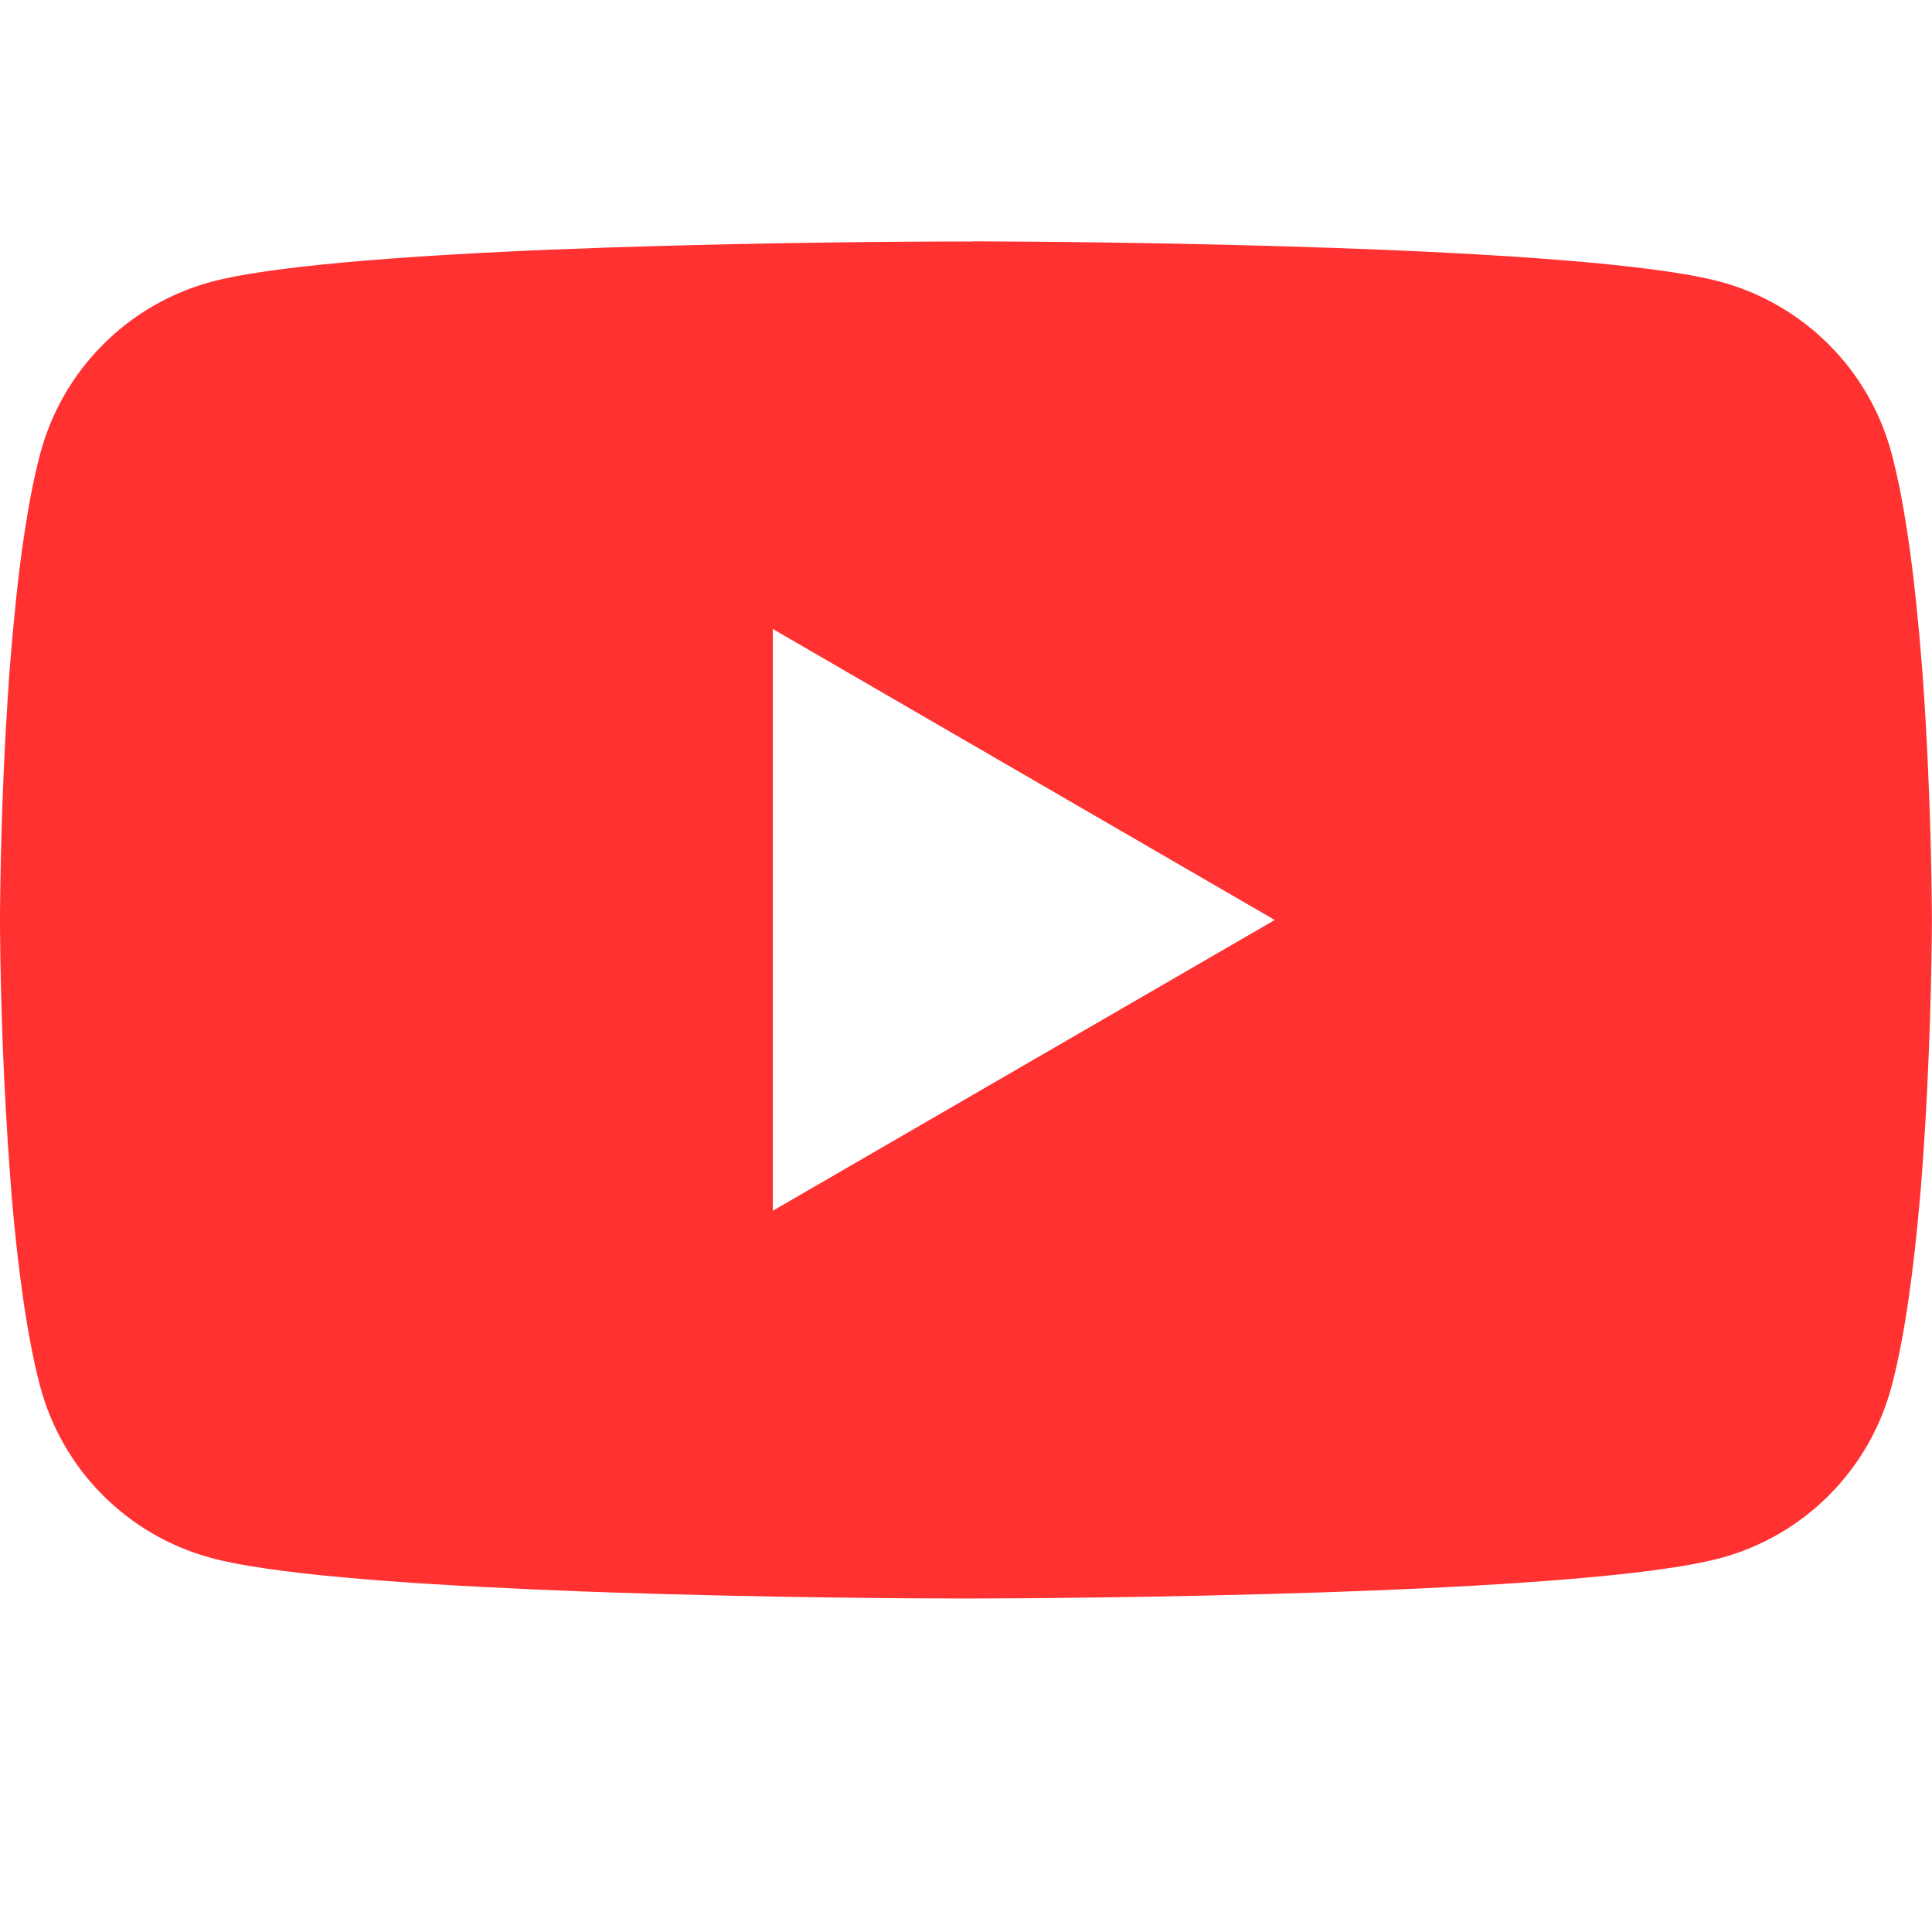 <svg width="16" height="16" viewBox="0 0 16 16" fill="none" xmlns="http://www.w3.org/2000/svg">
<path d="M8.051 1.999H8.14C8.962 2.002 13.127 2.032 14.25 2.334C14.589 2.426 14.899 2.606 15.147 2.855C15.396 3.104 15.574 3.414 15.665 3.754C15.766 4.134 15.837 4.637 15.885 5.156L15.895 5.26L15.917 5.52L15.925 5.624C15.99 6.538 15.998 7.394 15.999 7.581V7.656C15.998 7.85 15.989 8.764 15.917 9.716L15.909 9.821L15.9 9.925C15.85 10.497 15.776 11.065 15.665 11.483C15.574 11.823 15.396 12.133 15.148 12.382C14.899 12.632 14.59 12.811 14.25 12.903C13.09 13.215 8.681 13.237 8.07 13.238H7.928C7.619 13.238 6.341 13.232 5.001 13.186L4.831 13.18L4.744 13.176L4.573 13.169L4.402 13.162C3.292 13.113 2.235 13.034 1.748 12.902C1.408 12.81 1.099 12.631 0.851 12.382C0.602 12.133 0.424 11.823 0.333 11.483C0.222 11.066 0.148 10.497 0.098 9.925L0.09 9.82L0.082 9.716C0.033 9.038 0.005 8.359 0 7.68L0 7.557C0.002 7.342 0.01 6.599 0.064 5.779L0.071 5.676L0.074 5.624L0.082 5.52L0.104 5.26L0.114 5.156C0.162 4.637 0.233 4.133 0.334 3.754C0.425 3.414 0.603 3.104 0.852 2.855C1.1 2.605 1.409 2.426 1.749 2.334C2.236 2.204 3.293 2.124 4.403 2.074L4.573 2.067L4.745 2.061L4.831 2.058L5.002 2.051C5.954 2.02 6.906 2.003 7.858 2H8.051V1.999ZM6.4 5.209V10.027L10.557 7.619L6.4 5.209Z" fill="#FF3131"/>
</svg>
